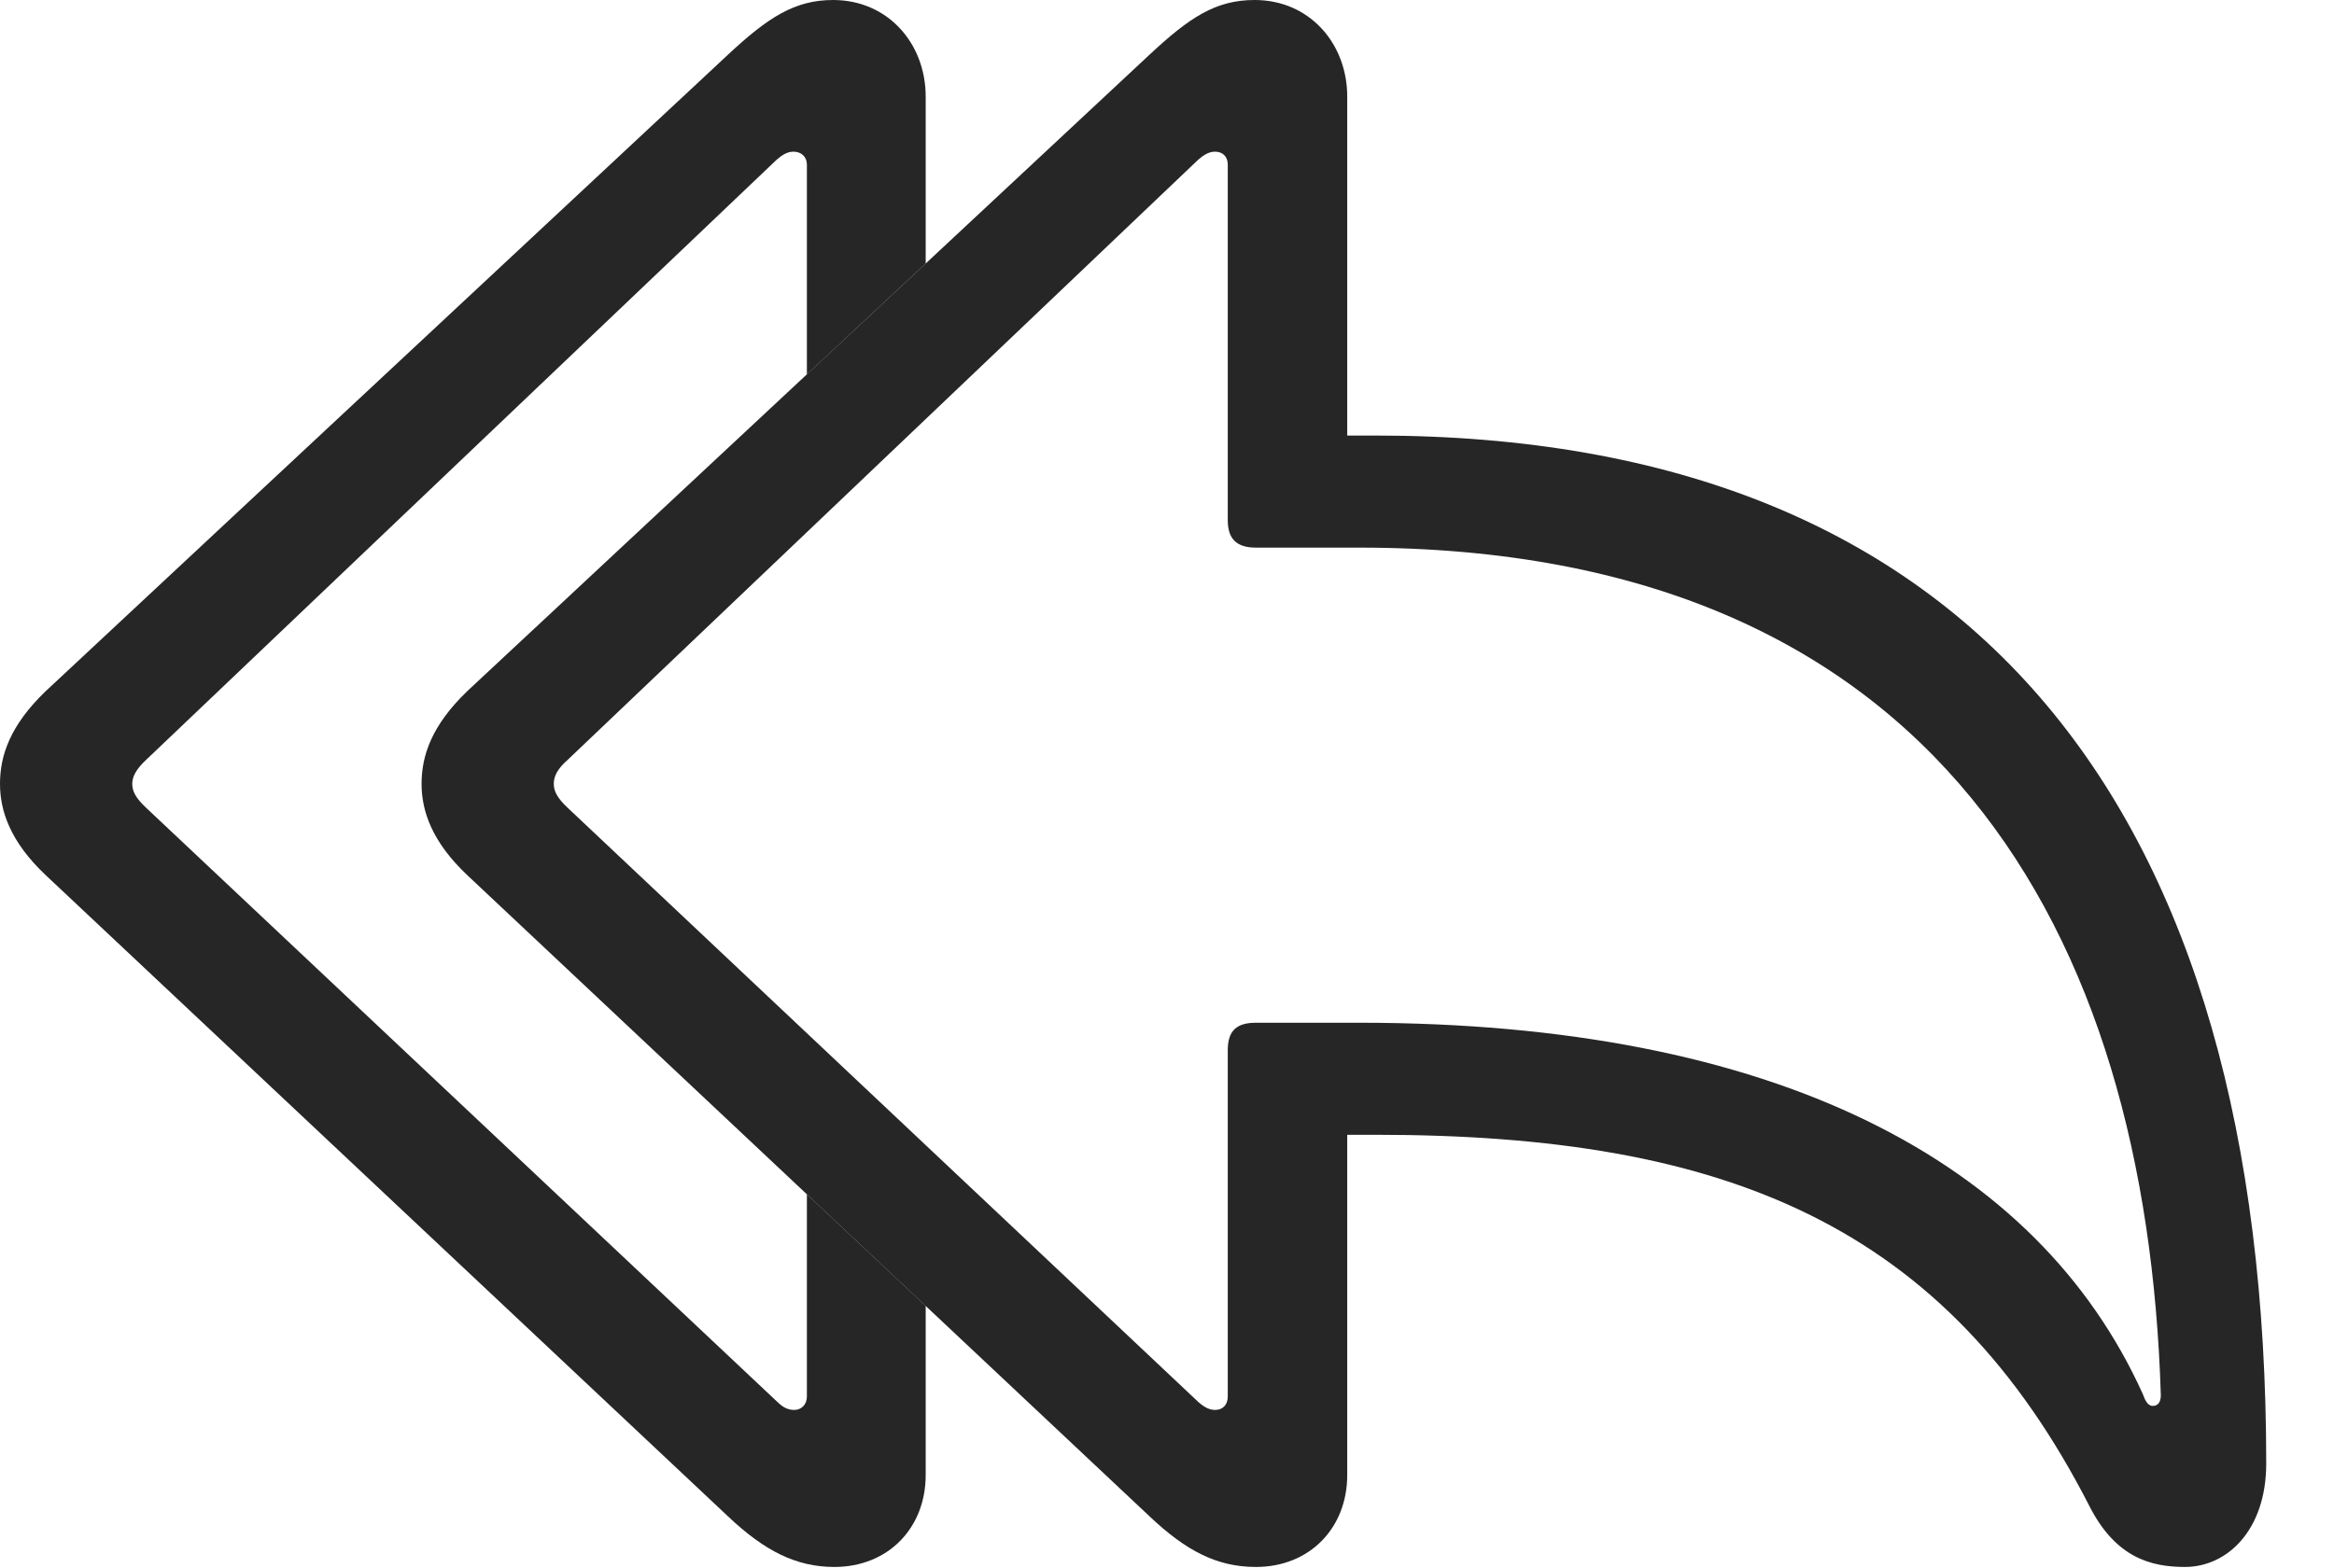 <?xml version="1.0" encoding="UTF-8"?>
<!--Generator: Apple Native CoreSVG 326-->
<!DOCTYPE svg
PUBLIC "-//W3C//DTD SVG 1.1//EN"
       "http://www.w3.org/Graphics/SVG/1.1/DTD/svg11.dtd">
<svg version="1.1" xmlns="http://www.w3.org/2000/svg" xmlns:xlink="http://www.w3.org/1999/xlink" viewBox="0 0 67.91 45.645">
 <g>
  <rect height="45.645" opacity="0" width="67.91" x="0" y="0"/>
  <path d="M26.934 2.812L26.934 7.669L23.477 10.895L23.477 4.785C23.477 4.57 23.32 4.414 23.086 4.414C22.891 4.414 22.734 4.531 22.598 4.648L4.258 22.109C3.965 22.383 3.848 22.598 3.848 22.812C3.848 23.027 3.945 23.223 4.258 23.516L22.617 40.801C22.793 40.977 22.949 41.035 23.105 41.035C23.32 41.035 23.477 40.879 23.477 40.645L23.477 34.759L26.934 38.008L26.934 42.93C26.934 44.473 25.84 45.605 24.277 45.605C23.164 45.605 22.246 45.137 21.191 44.141L1.328 25.469C0.293 24.492 0 23.594 0 22.812C0 21.992 0.293 21.113 1.328 20.117L21.191 1.582C22.344 0.508 23.125 0 24.238 0C25.84 0 26.934 1.27 26.934 2.812Z" fill="black" fill-opacity="0.85"/>
  <path d="M36.543 45.605C38.105 45.605 39.199 44.473 39.199 42.93L39.199 33.027L40.02 33.027C50.254 33.027 56.621 35.664 60.801 43.848C61.562 45.332 62.578 45.605 63.574 45.605C64.805 45.605 65.938 44.531 65.938 42.598C65.938 23.574 57.5 12.676 40.02 12.676L39.199 12.676L39.199 2.812C39.199 1.27 38.105 0 36.504 0C35.371 0 34.609 0.508 33.457 1.582L13.594 20.117C12.559 21.113 12.266 21.992 12.266 22.812C12.266 23.594 12.559 24.492 13.594 25.469L33.457 44.141C34.512 45.137 35.41 45.605 36.543 45.605ZM35.352 41.035C35.215 41.035 35.059 40.977 34.863 40.801L16.523 23.516C16.211 23.223 16.113 23.027 16.113 22.812C16.113 22.598 16.211 22.383 16.523 22.109L34.863 4.648C35 4.531 35.156 4.414 35.352 4.414C35.586 4.414 35.723 4.57 35.723 4.785L35.723 15.137C35.723 15.684 35.977 15.938 36.543 15.938L39.551 15.938C56.348 15.938 62.461 27.148 62.871 40.605C62.871 40.801 62.793 40.918 62.637 40.918C62.5 40.918 62.422 40.781 62.344 40.566C59.277 33.789 51.641 29.766 39.551 29.766L36.543 29.766C35.977 29.766 35.723 30 35.723 30.566L35.723 40.645C35.723 40.879 35.586 41.035 35.352 41.035Z" fill="black" fill-opacity="0.85"/>
 </g>
</svg>
